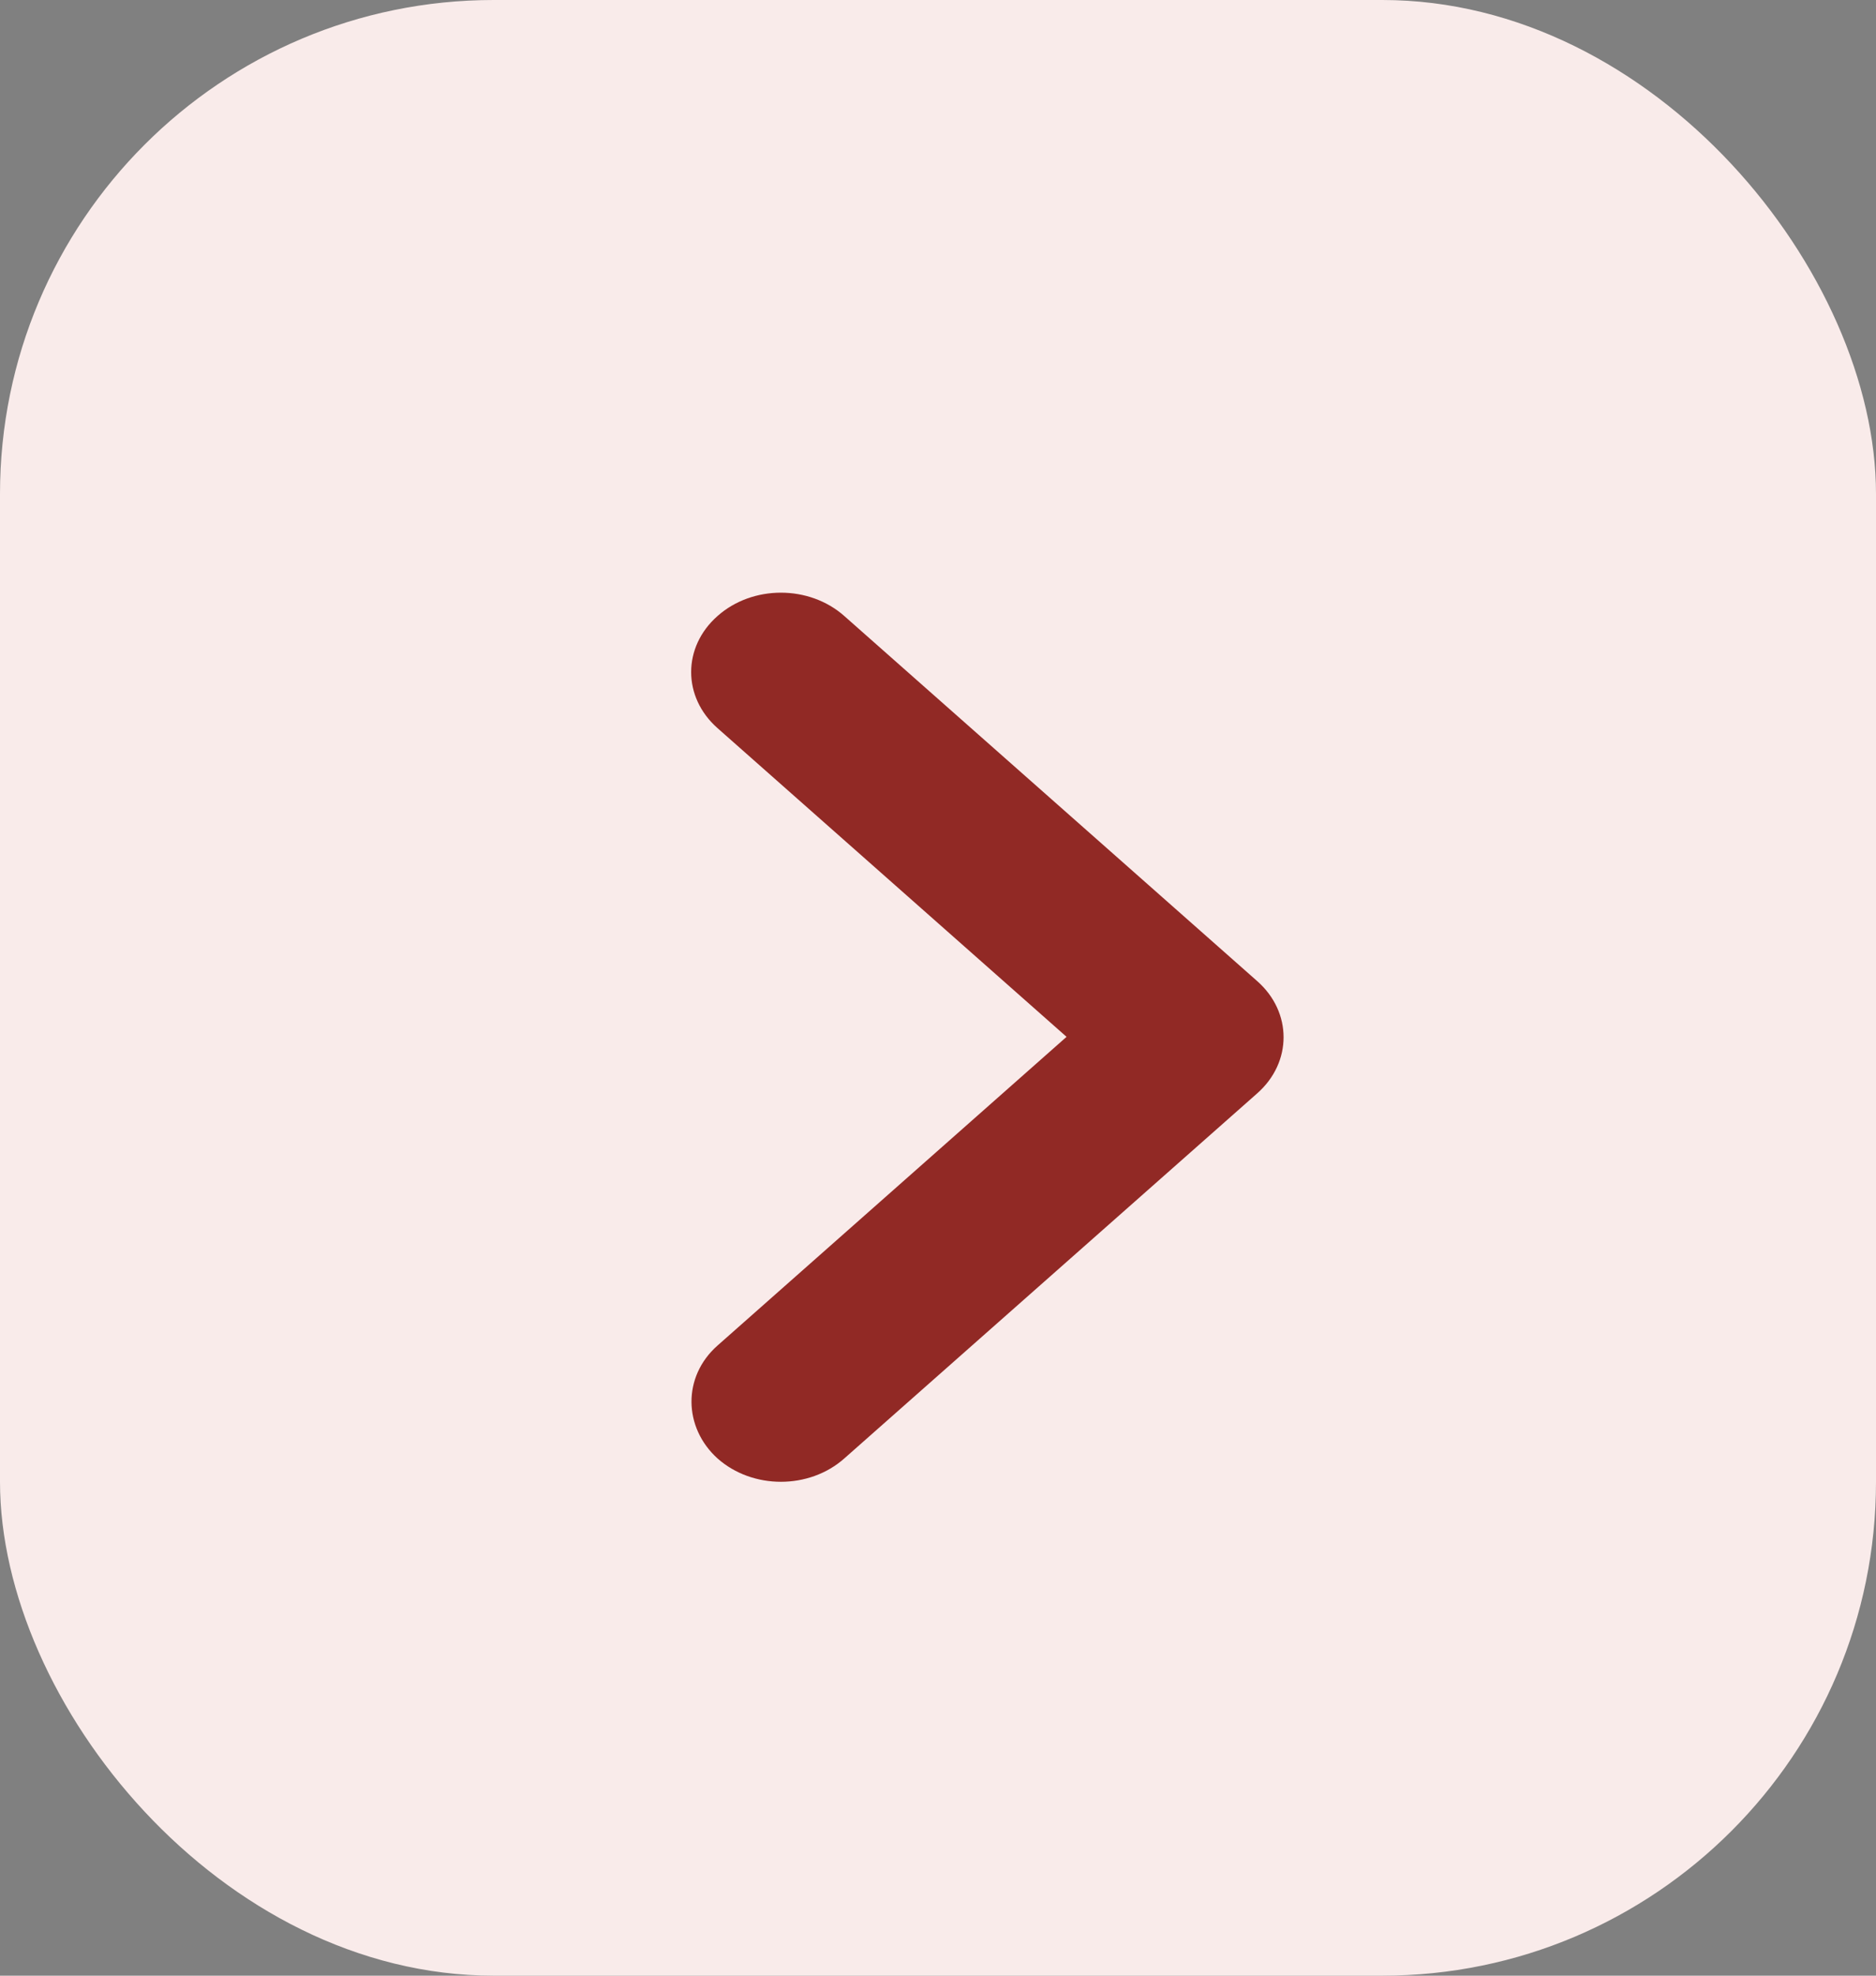 <svg width="19" height="20" viewBox="0 0 19 20" fill="none" xmlns="http://www.w3.org/2000/svg">
<rect x="0" y="0" width="19" height="20" fill="#808080" stroke="none"/>
<rect width="19" height="20" rx="5" fill="#F9EBEA"/>
<path d="M7.267 13.621L10.802 10.496L7.267 7.371C6.911 7.057 6.911 6.55 7.267 6.236C7.622 5.921 8.196 5.921 8.551 6.236L12.733 9.932C13.089 10.246 13.089 10.754 12.733 11.068L8.551 14.764C8.196 15.079 7.622 15.079 7.267 14.764C6.92 14.45 6.911 13.935 7.267 13.621Z" fill="#912925"/>
</svg>

